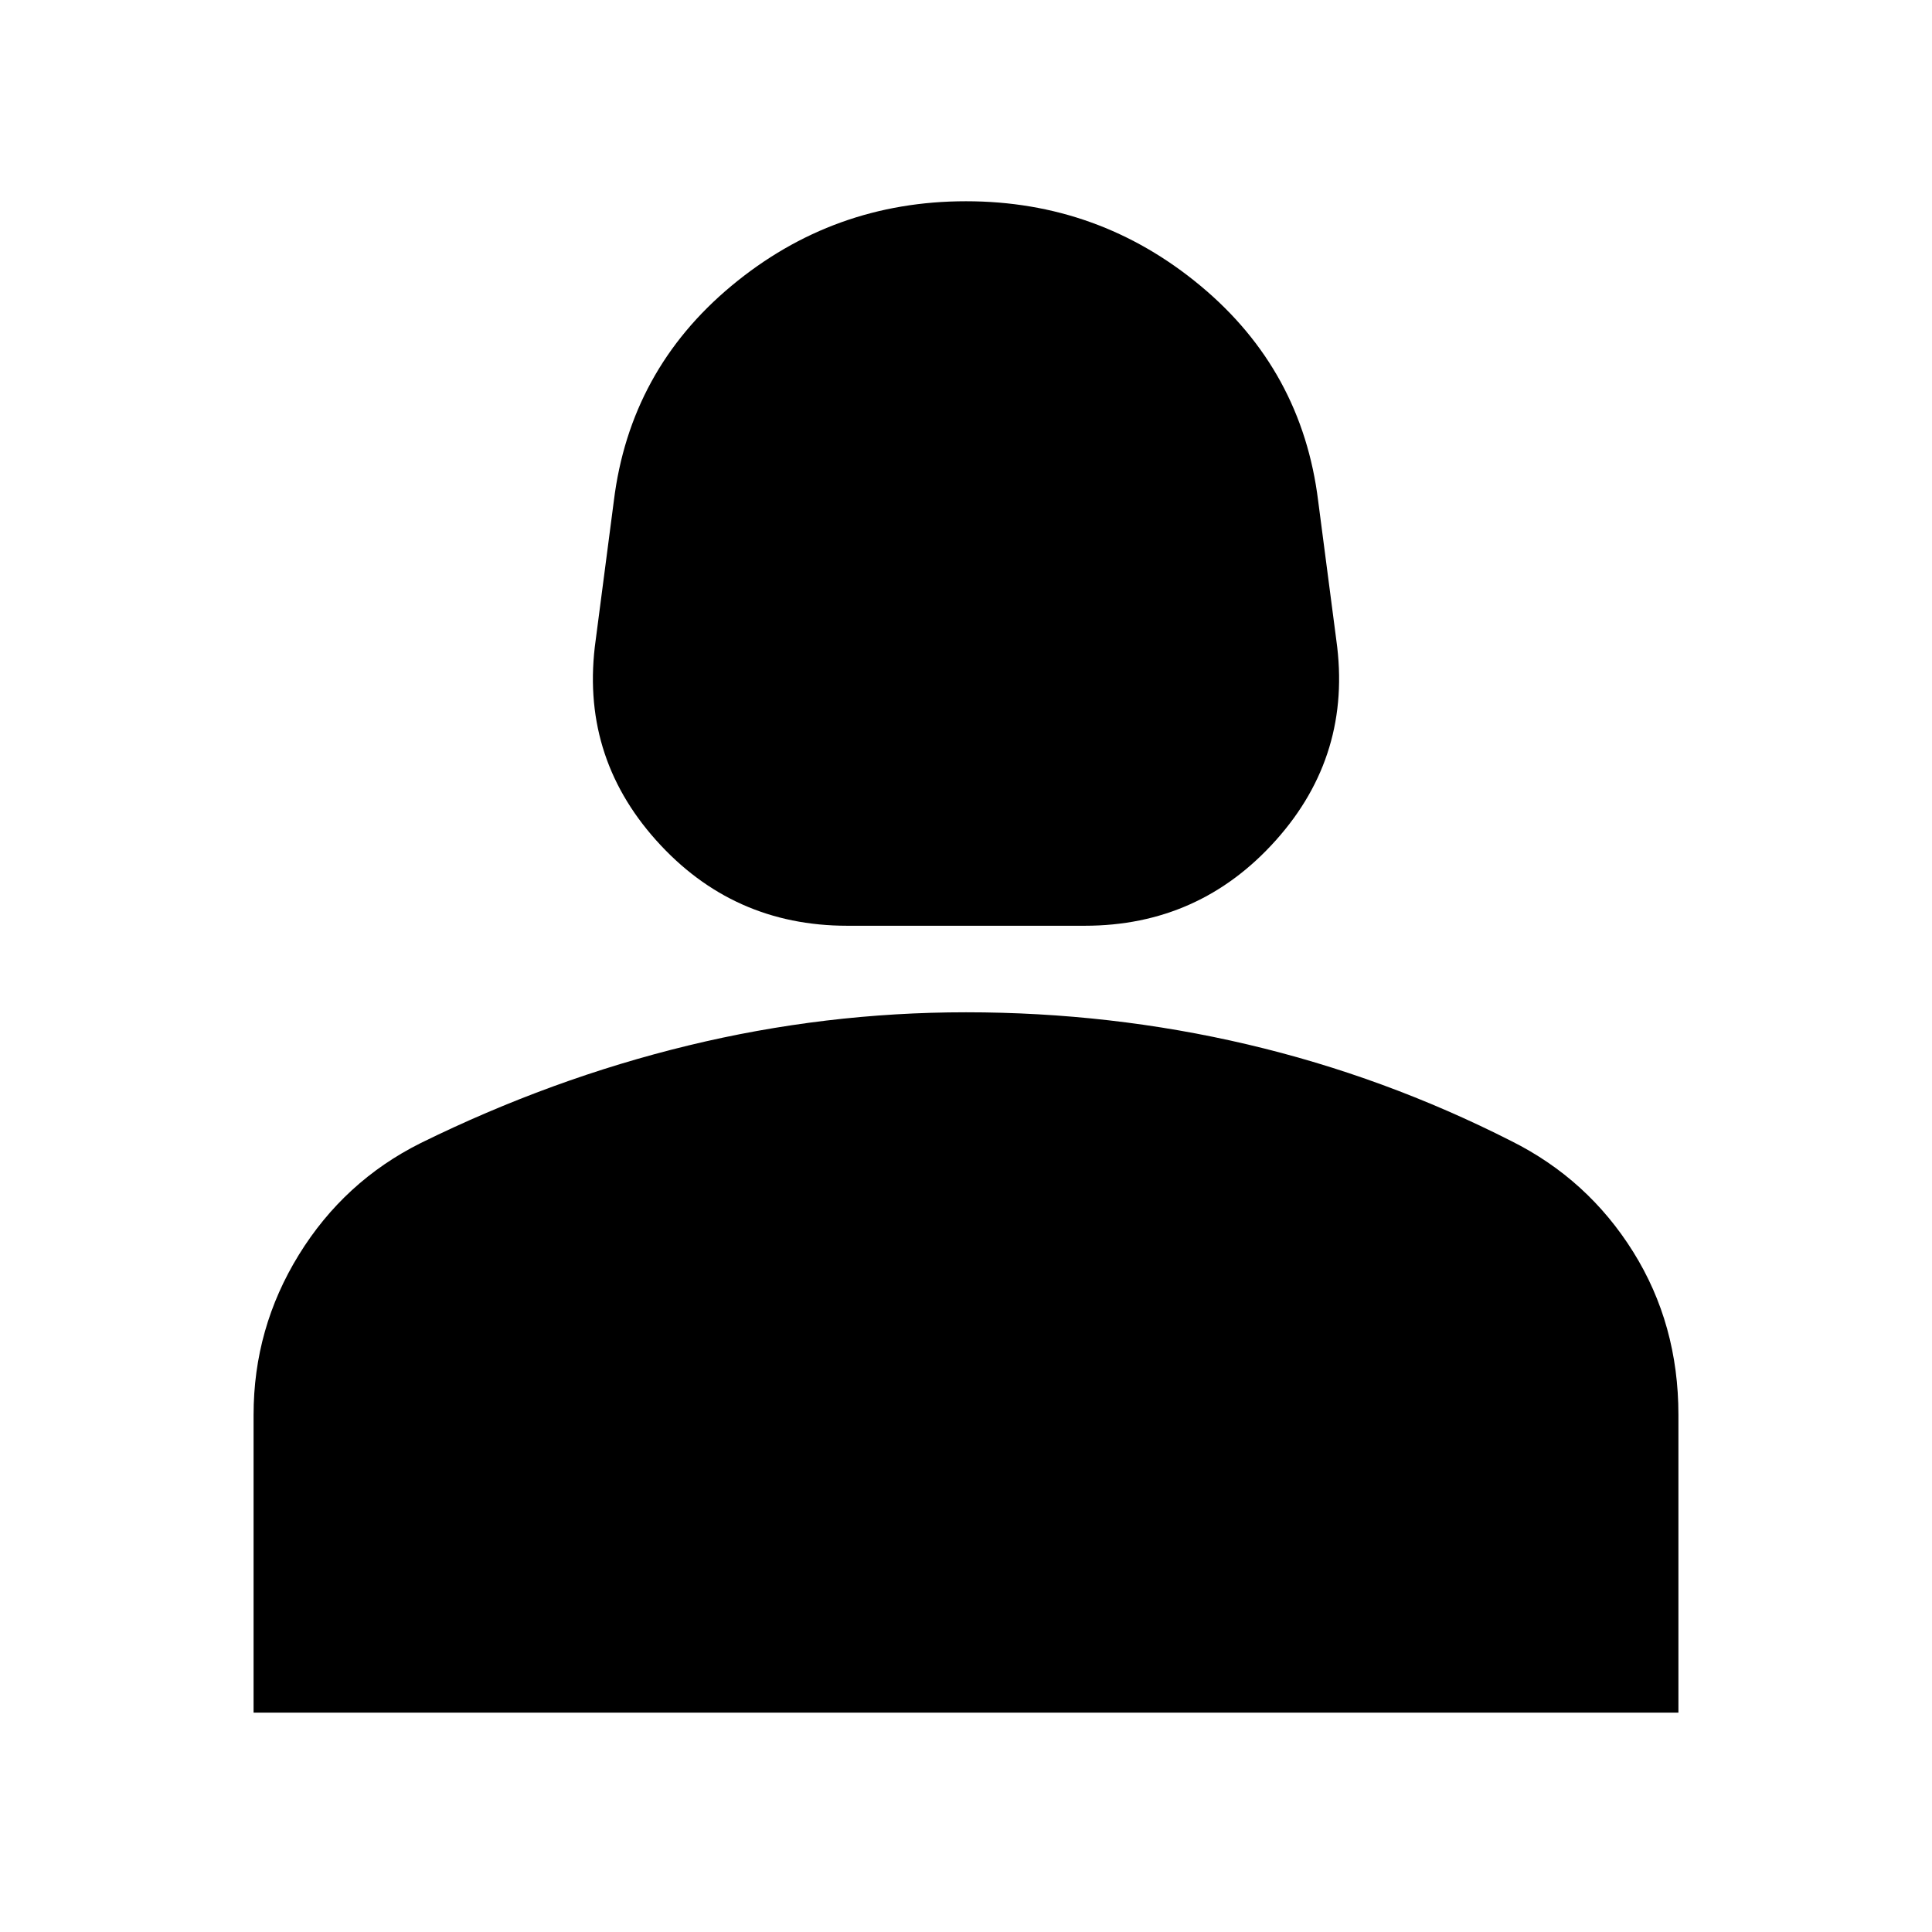 <svg xmlns="http://www.w3.org/2000/svg" height="24" viewBox="0 -960 960 960" width="24"><path d="M421-500q-57 0-95-42.5T296-642l9-69q8-65 58.5-107T480-860q66 0 116.5 42T655-711l9 69q8 57-30 99.5T539-500H421ZM126-109v-148q0-43 22.5-79.5T209-392q65-32 133-48.5T480-457q72 0 140 16t131 48q38 19 60.5 55t22.5 81v148H126Z"/></svg>